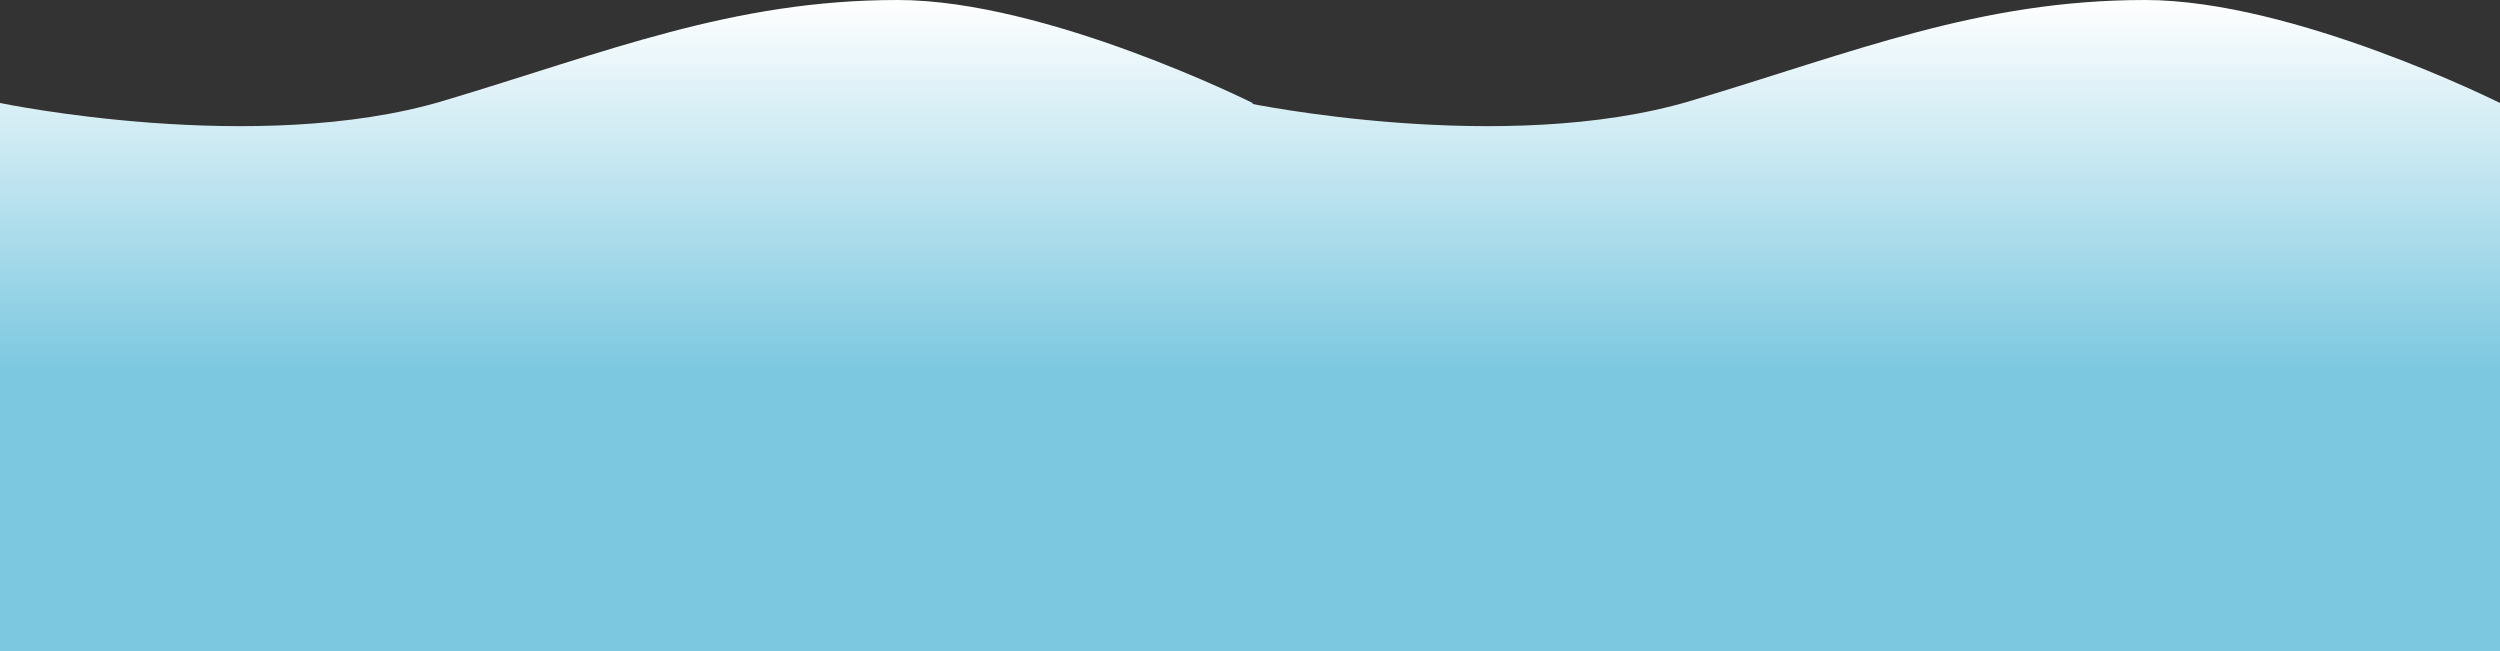 <svg viewBox="0,0,480,125" height="125" width="480" xmlns:xlink="http://www.w3.org/1999/xlink" xmlns="http://www.w3.org/2000/svg" version="1.1"><rect x="0" y="0" width="480" height="125" fill="#333333" stroke="none"/><defs><linearGradient id="color-1" gradientUnits="userSpaceOnUse" y2="315" x2="120.248" y1="244" x1="120.248"><stop stop-color="#ffffff" offset="0"></stop><stop stop-color="#7cc8e0" offset="1"></stop></linearGradient><linearGradient id="color-2" gradientUnits="userSpaceOnUse" y2="315" x2="359.752" y1="244" x1="359.752"><stop stop-color="#ffffff" offset="0"></stop><stop stop-color="#7cc8e0" offset="1"></stop></linearGradient></defs><g transform="translate(0,-244)"><g style="mix-blend-mode: normal" stroke-dashoffset="0" stroke-dasharray="" stroke-miterlimit="10" stroke-linejoin="miter" stroke-linecap="butt" stroke-width="0" stroke="none" fill-rule="nonzero" data-paper-data="{&quot;isPaintingLayer&quot;:true}"><path fill="url(#color-1)" data-paper-data="{&quot;origPos&quot;:null,&quot;index&quot;:null}" d="M0,369v-105.228c0,0 49.303,10.284 85.137,-0.415c31.363,-9.364 55.424,-19.357 87.219,-19.357c28.612,0 68.141,19.772 68.141,19.772v105.228z"></path><path fill="url(#color-2)" data-paper-data="{&quot;index&quot;:null}" d="M239.503,369v-105.228c0,0 49.303,10.284 85.137,-0.415c31.363,-9.364 55.424,-19.357 87.219,-19.357c28.612,0 68.141,19.772 68.141,19.772v105.228z"></path></g></g></svg>